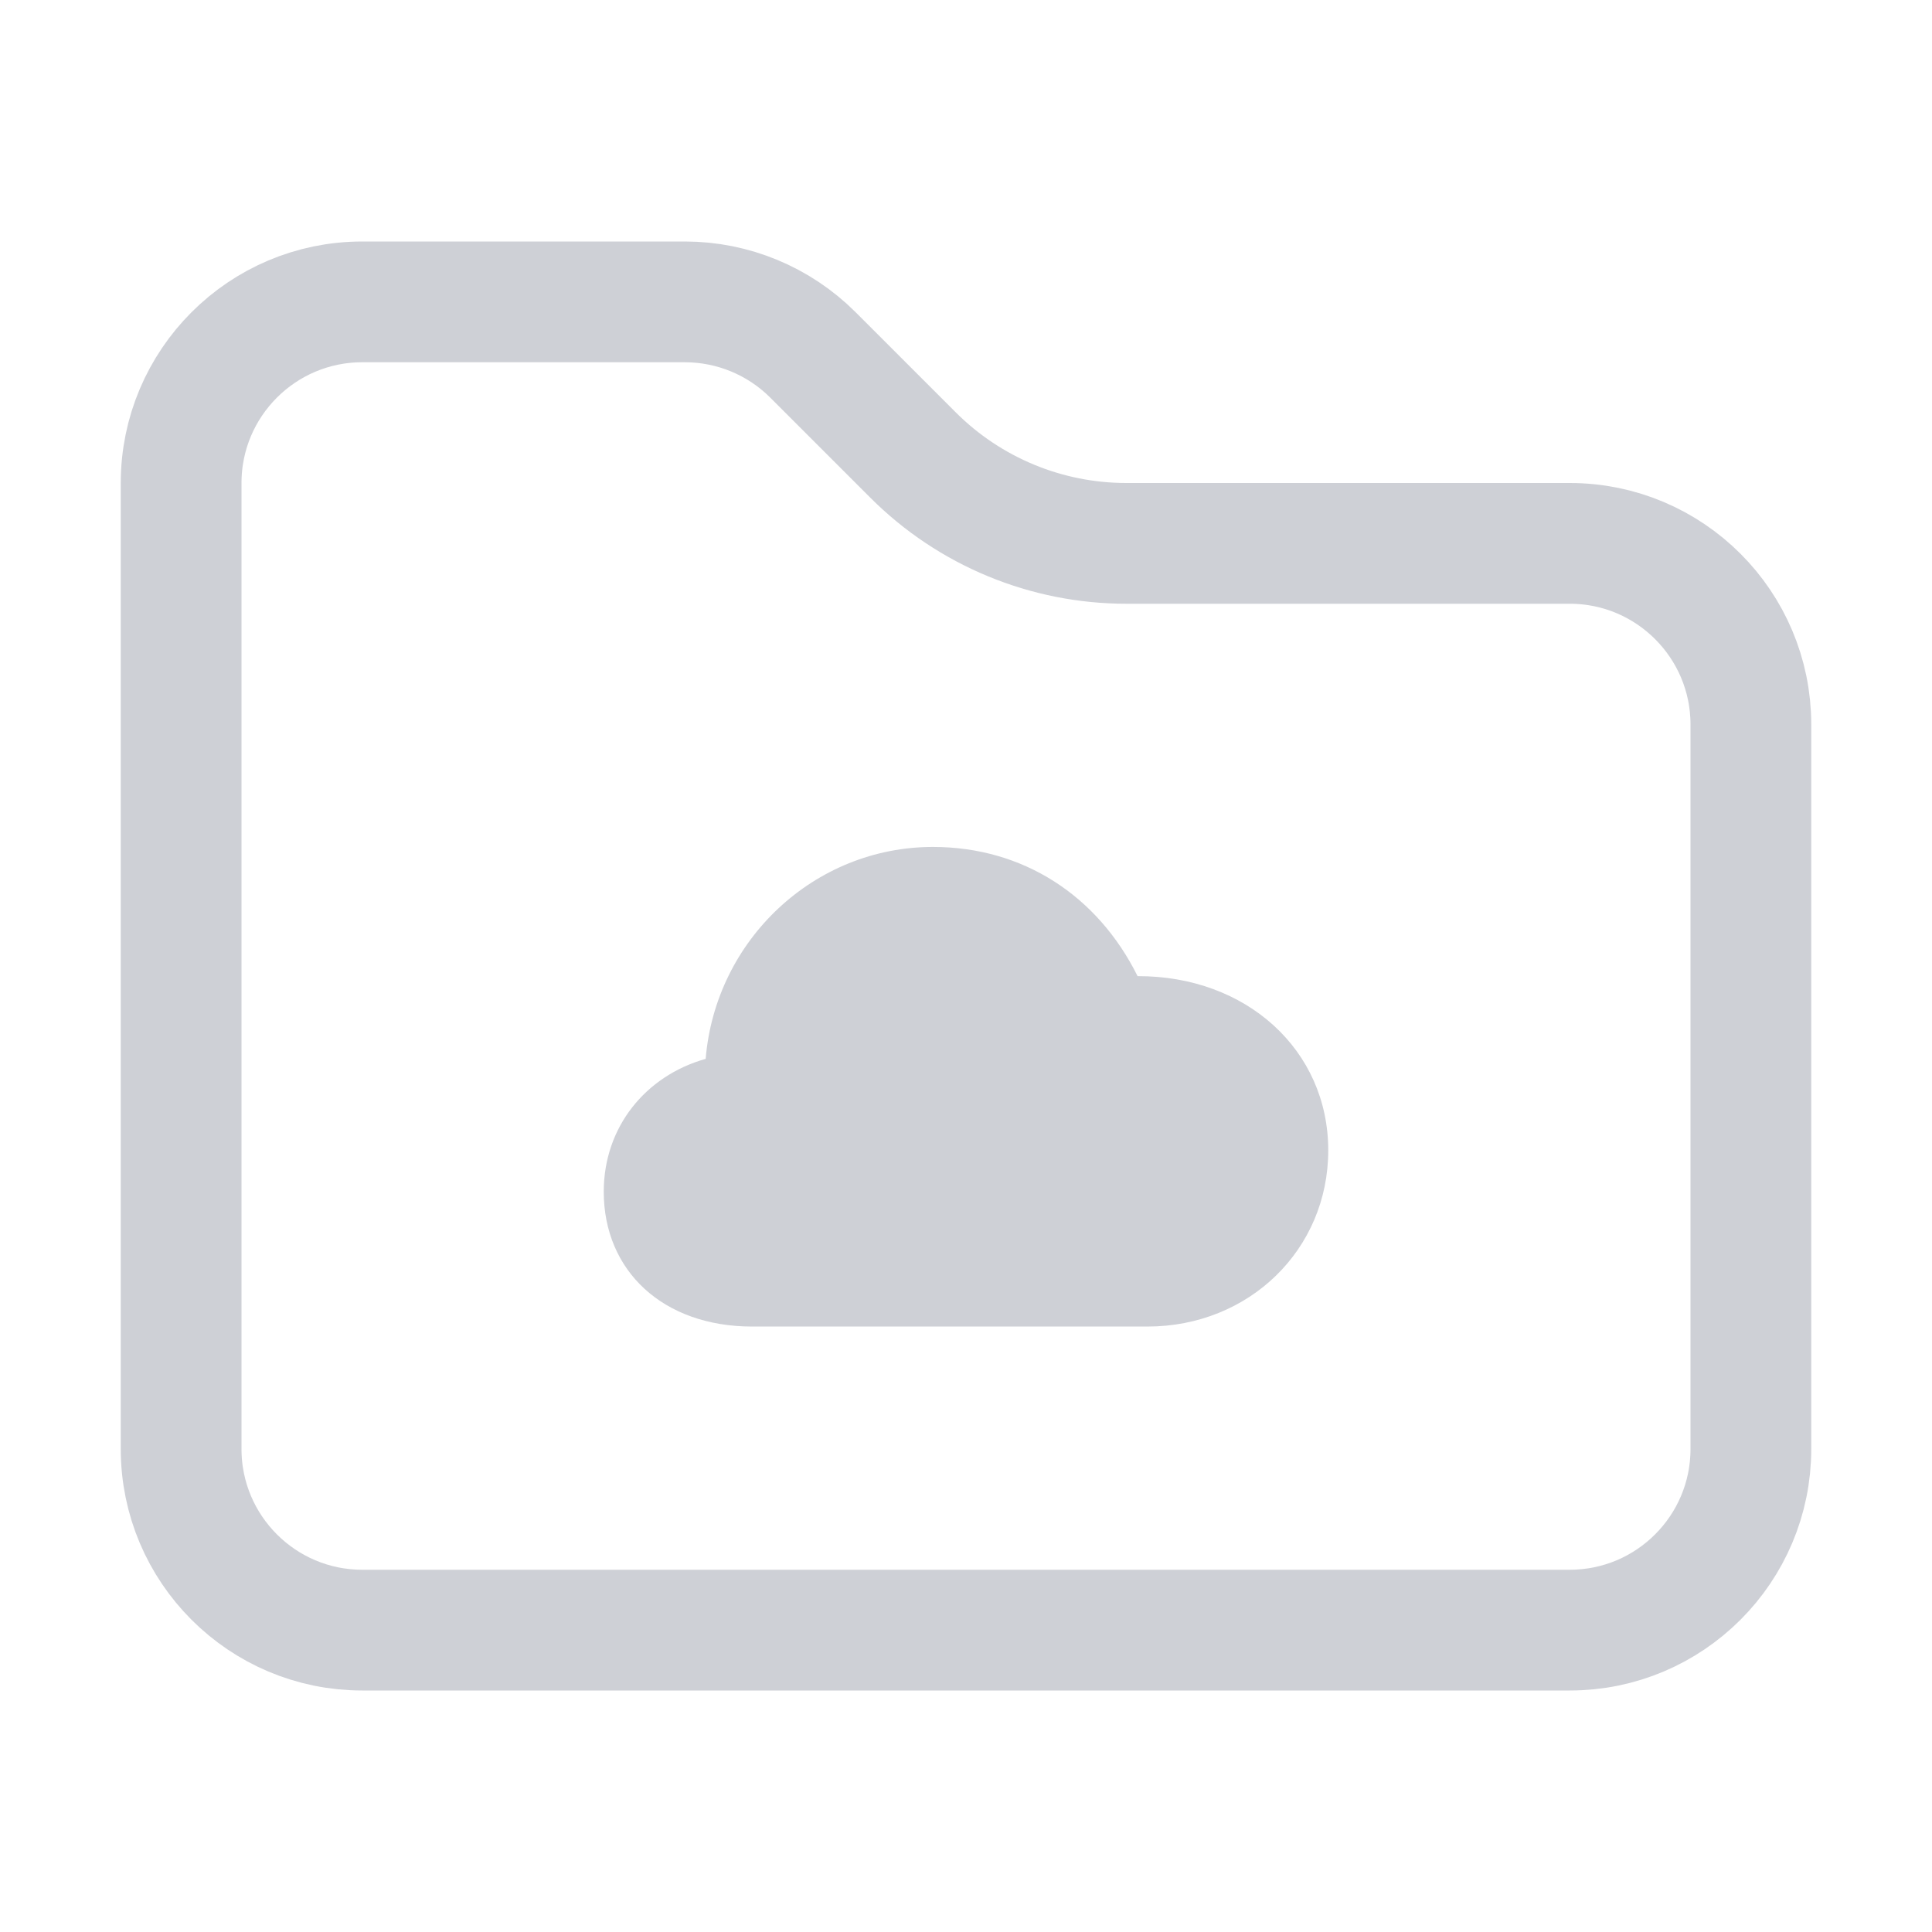 <svg width="16" height="16" viewBox="0 0 16 16" fill="none" xmlns="http://www.w3.org/2000/svg">
<path d="M3 13.5C2.172 13.5 1.5 12.828 1.5 12V4C1.5 3.172 2.172 2.5 3 2.5H5.672C6.069 2.5 6.451 2.658 6.732 2.939L7.561 3.768C8.03 4.237 8.665 4.5 9.328 4.5H13C13.828 4.5 14.5 5.172 14.5 6V12C14.5 12.828 13.828 13.5 13 13.5H3Z" stroke="#CED0D6"/>
<path d="M6.23 10.986H9.501C10.347 10.986 11 10.346 11 9.527C11 8.696 10.322 8.081 9.421 8.084C9.09 7.418 8.474 7.014 7.726 7.014C6.745 7.014 5.926 7.782 5.844 8.769C5.344 8.91 5 9.336 5 9.869C5 10.524 5.49 10.986 6.23 10.986Z" fill="#CED0D6"/>
</svg>
